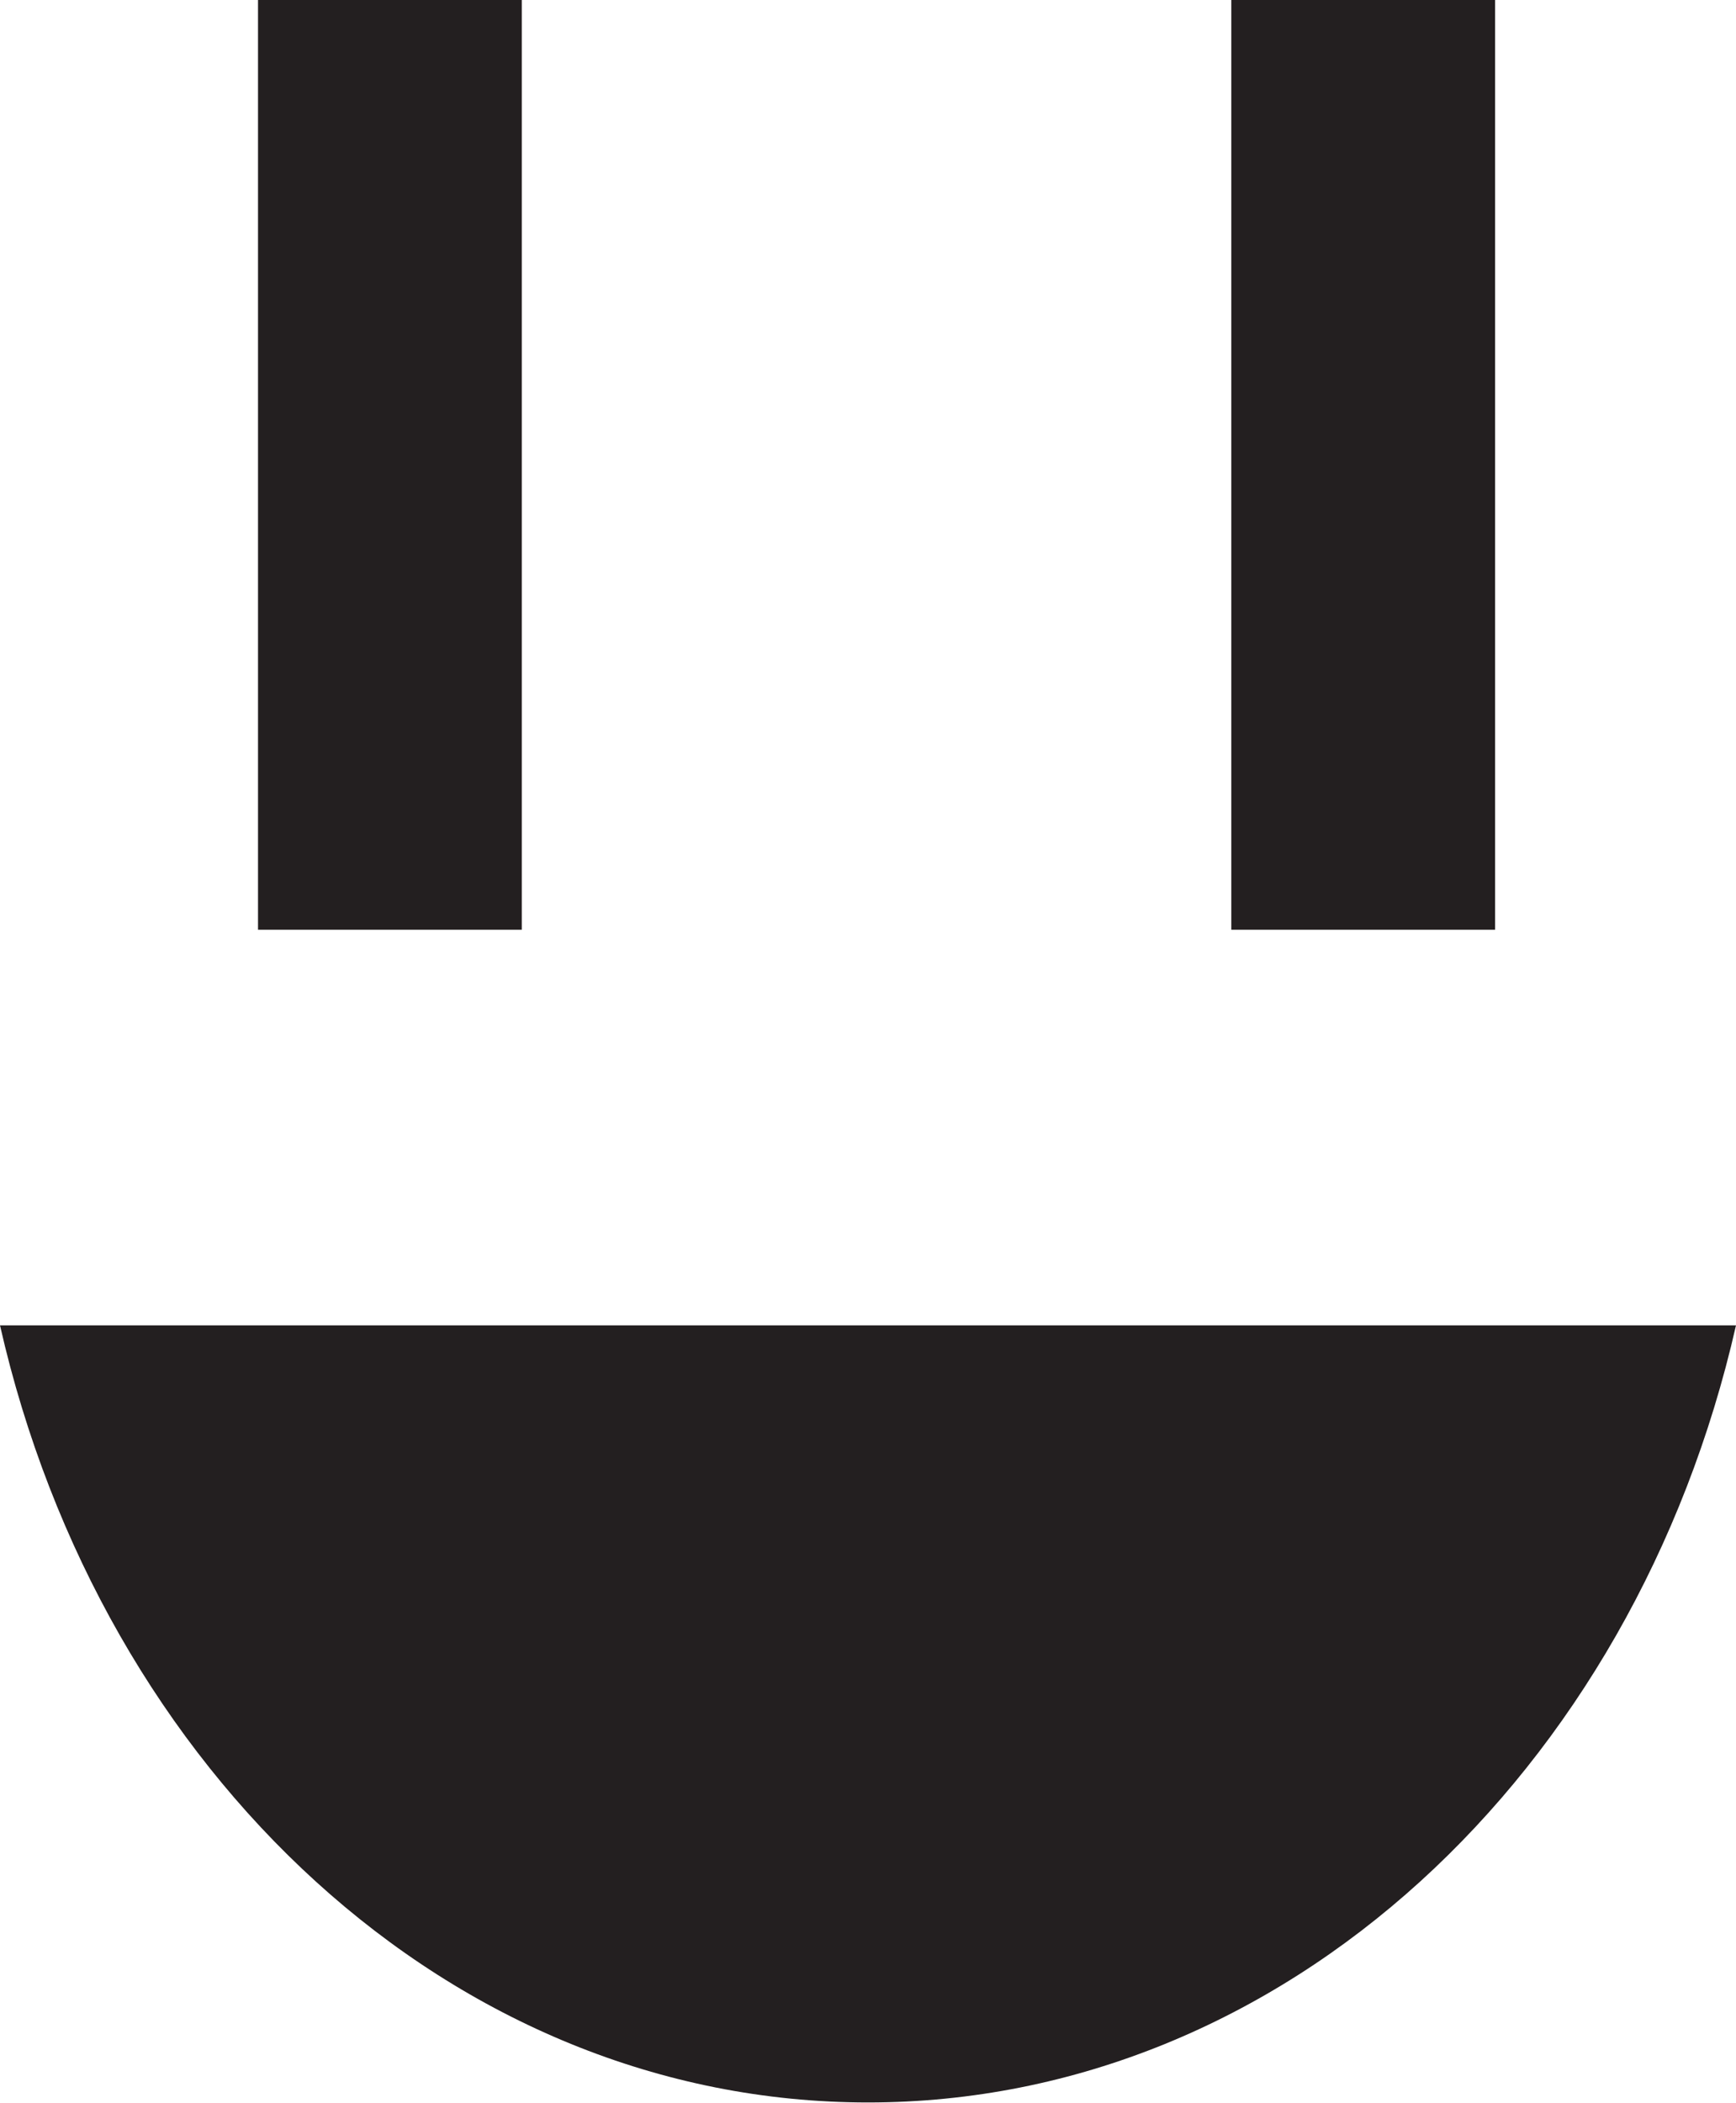 <svg id="Layer_1" data-name="Layer 1" xmlns="http://www.w3.org/2000/svg" viewBox="0 0 90.36 109.39"><defs><style>.cls-1{fill:#231f20;}</style></defs><path class="cls-1" d="M18.82,78.26c5.29,23.28,23.51,40.43,45.18,40.43s39.89-17.15,45.18-40.43Z" transform="translate(-18.82 -9.31)"/><rect class="cls-1" x="13.43" width="13.73" height="48.37"/><rect class="cls-1" x="64.09" width="13.73" height="48.37"/></svg>
